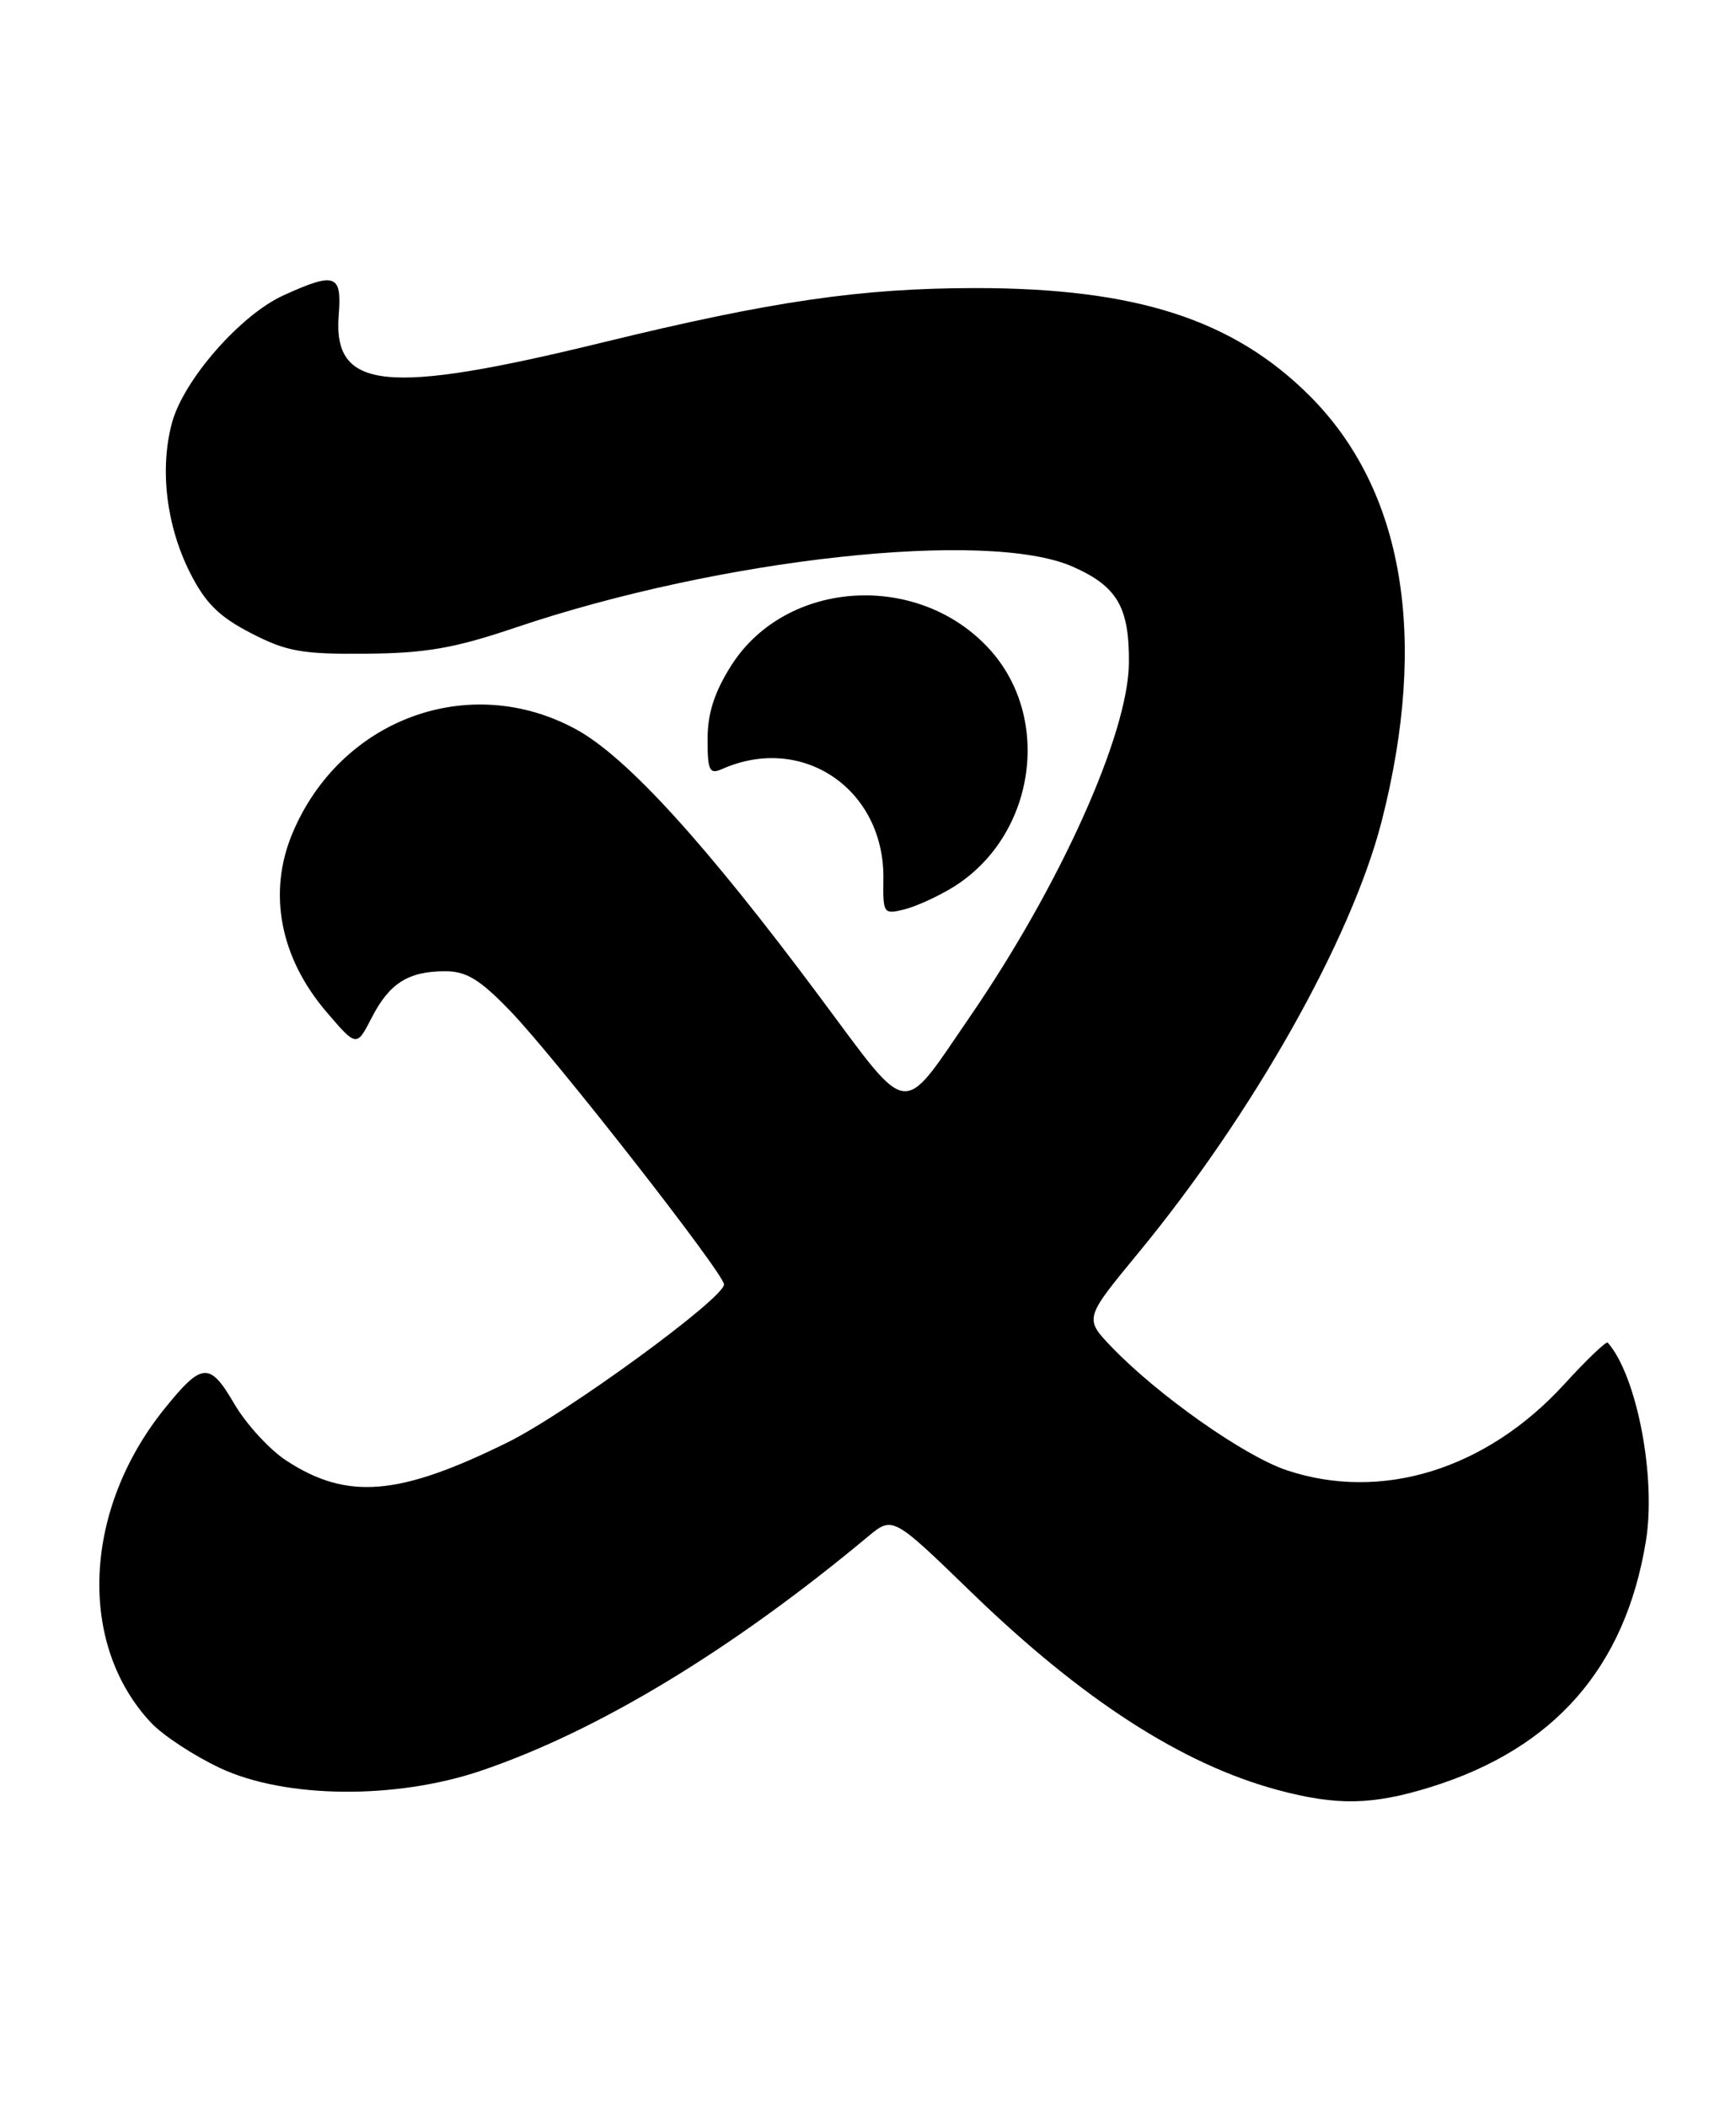 <?xml version="1.0" encoding="UTF-8" standalone="no"?>
<!DOCTYPE svg PUBLIC "-//W3C//DTD SVG 1.1//EN" "http://www.w3.org/Graphics/SVG/1.1/DTD/svg11.dtd" >
<svg xmlns="http://www.w3.org/2000/svg" xmlns:xlink="http://www.w3.org/1999/xlink" version="1.1" viewBox="0 0 211 256">
 <g >
 <path fill="currentColor"
d=" M 173.91 217.11 C 188.93 212.43 197.54 202.59 200.05 187.23 C 201.32 179.46 198.95 167.13 195.41 163.12 C 195.23 162.92 192.85 165.19 190.13 168.17 C 180.66 178.53 167.92 182.48 156.38 178.62 C 151.23 176.89 140.78 169.54 135.14 163.68 C 131.79 160.19 131.79 160.19 138.26 152.34 C 152.26 135.38 164.26 114.11 167.94 99.75 C 173.64 77.43 170.61 59.52 159.20 48.11 C 149.91 38.82 138.07 35.00 118.59 35.00 C 104.62 35.01 93.84 36.58 73.23 41.61 C 46.87 48.05 40.45 47.38 41.17 38.27 C 41.57 33.31 40.75 33.02 34.46 35.88 C 29.22 38.26 22.30 46.17 20.90 51.38 C 19.39 56.99 20.21 63.85 23.09 69.57 C 24.96 73.27 26.62 74.92 30.50 76.92 C 34.84 79.16 36.69 79.49 44.50 79.42 C 51.78 79.36 55.25 78.75 62.65 76.25 C 87.54 67.83 120.06 64.28 130.39 68.85 C 135.80 71.24 137.27 73.77 137.21 80.55 C 137.14 89.17 128.83 107.62 117.81 123.64 C 109.43 135.84 110.73 136.01 99.76 121.28 C 85.81 102.54 76.17 91.95 70.00 88.60 C 57.07 81.56 41.36 87.33 35.53 101.27 C 32.53 108.46 34.03 116.34 39.67 122.93 C 43.34 127.22 43.34 127.22 45.18 123.64 C 47.33 119.45 49.63 118.00 54.12 118.00 C 56.69 118.00 58.33 119.00 62.02 122.83 C 67.46 128.47 88.00 154.74 88.00 156.05 C 88.00 157.74 68.88 171.69 61.69 175.24 C 48.49 181.76 42.20 182.28 34.81 177.46 C 32.77 176.13 29.93 173.03 28.49 170.58 C 25.47 165.41 24.56 165.48 19.94 171.22 C 10.08 183.50 9.41 199.78 18.37 209.31 C 19.82 210.85 23.60 213.33 26.76 214.81 C 34.67 218.52 48.10 218.65 58.50 215.12 C 72.67 210.31 88.96 200.46 105.50 186.68 C 108.50 184.19 108.50 184.19 118.00 193.39 C 131.51 206.49 143.66 214.33 155.26 217.46 C 162.48 219.40 166.80 219.32 173.91 217.11 Z  M 115.82 107.80 C 125.75 101.68 127.97 87.41 120.32 78.93 C 111.68 69.37 95.53 70.36 88.87 80.87 C 86.83 84.09 86.00 86.67 86.00 89.80 C 86.00 93.63 86.23 94.11 87.75 93.44 C 97.55 89.08 107.54 95.90 107.37 106.82 C 107.31 110.98 107.40 111.12 109.90 110.49 C 111.33 110.14 113.99 108.92 115.82 107.80 Z "/>
</g>
</svg>